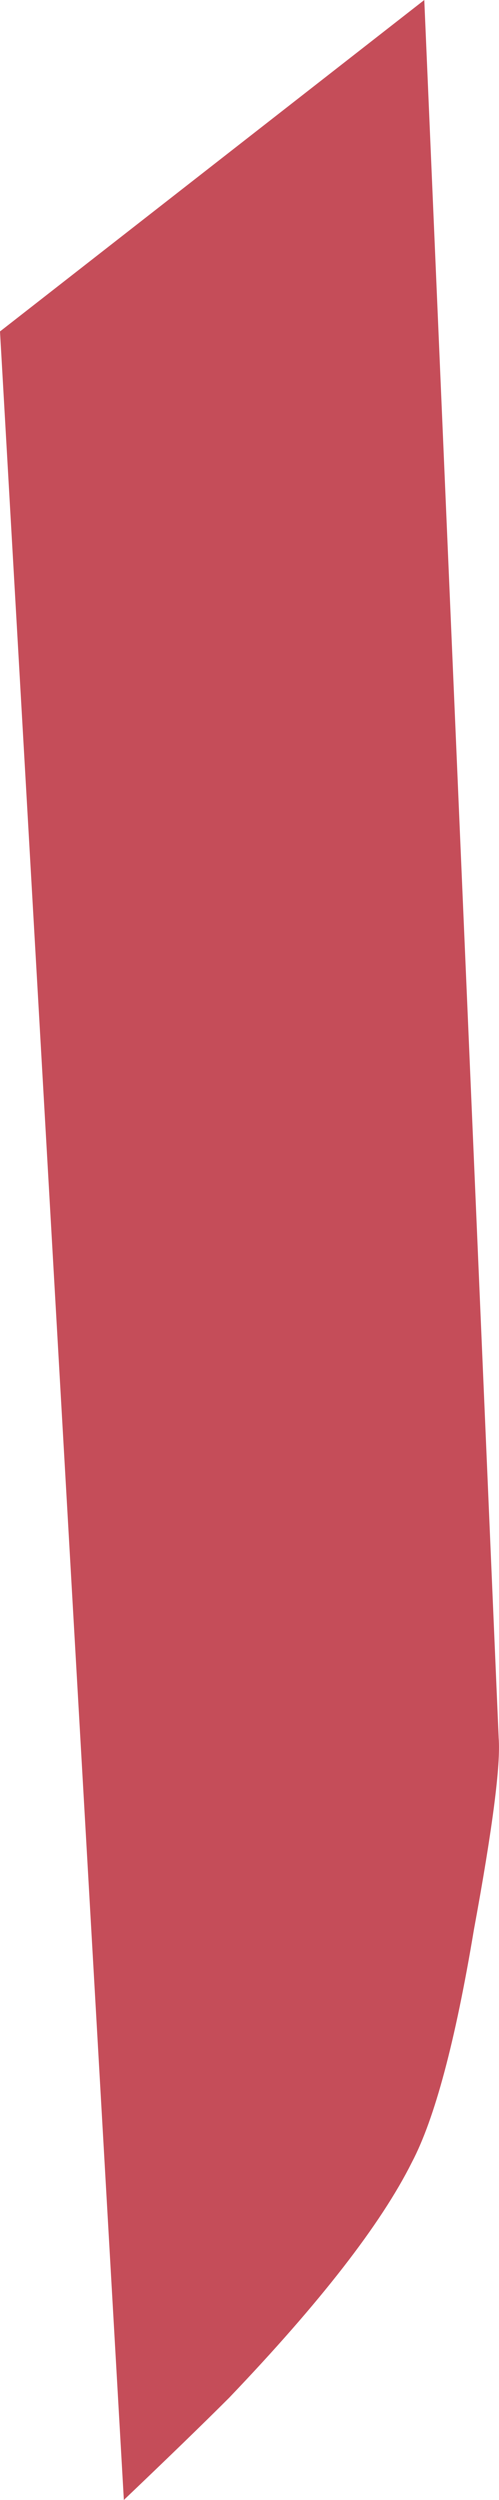 <?xml version="1.0" encoding="UTF-8"?>
<svg id="Layer_2" data-name="Layer 2" xmlns="http://www.w3.org/2000/svg" viewBox="0 0 44.68 223.79">
  <defs>
    <style>
      .cls-1 {
        fill: #c54d59;
      }
    </style>
  </defs>
  <g id="Layer_1-2" data-name="Layer 1">
    <path class="cls-1" d="m44.65,155.57c.19,2.4-.55,8.13-2.22,17.19-1.66,9.98-3.51,16.92-5.55,20.8-2.77,5.55-8.23,12.57-16.36,21.08-2.4,2.4-5.55,5.45-9.43,9.15L0,29.67,37.99,0l6.66,155.57h0Z"/>
  </g>
</svg>